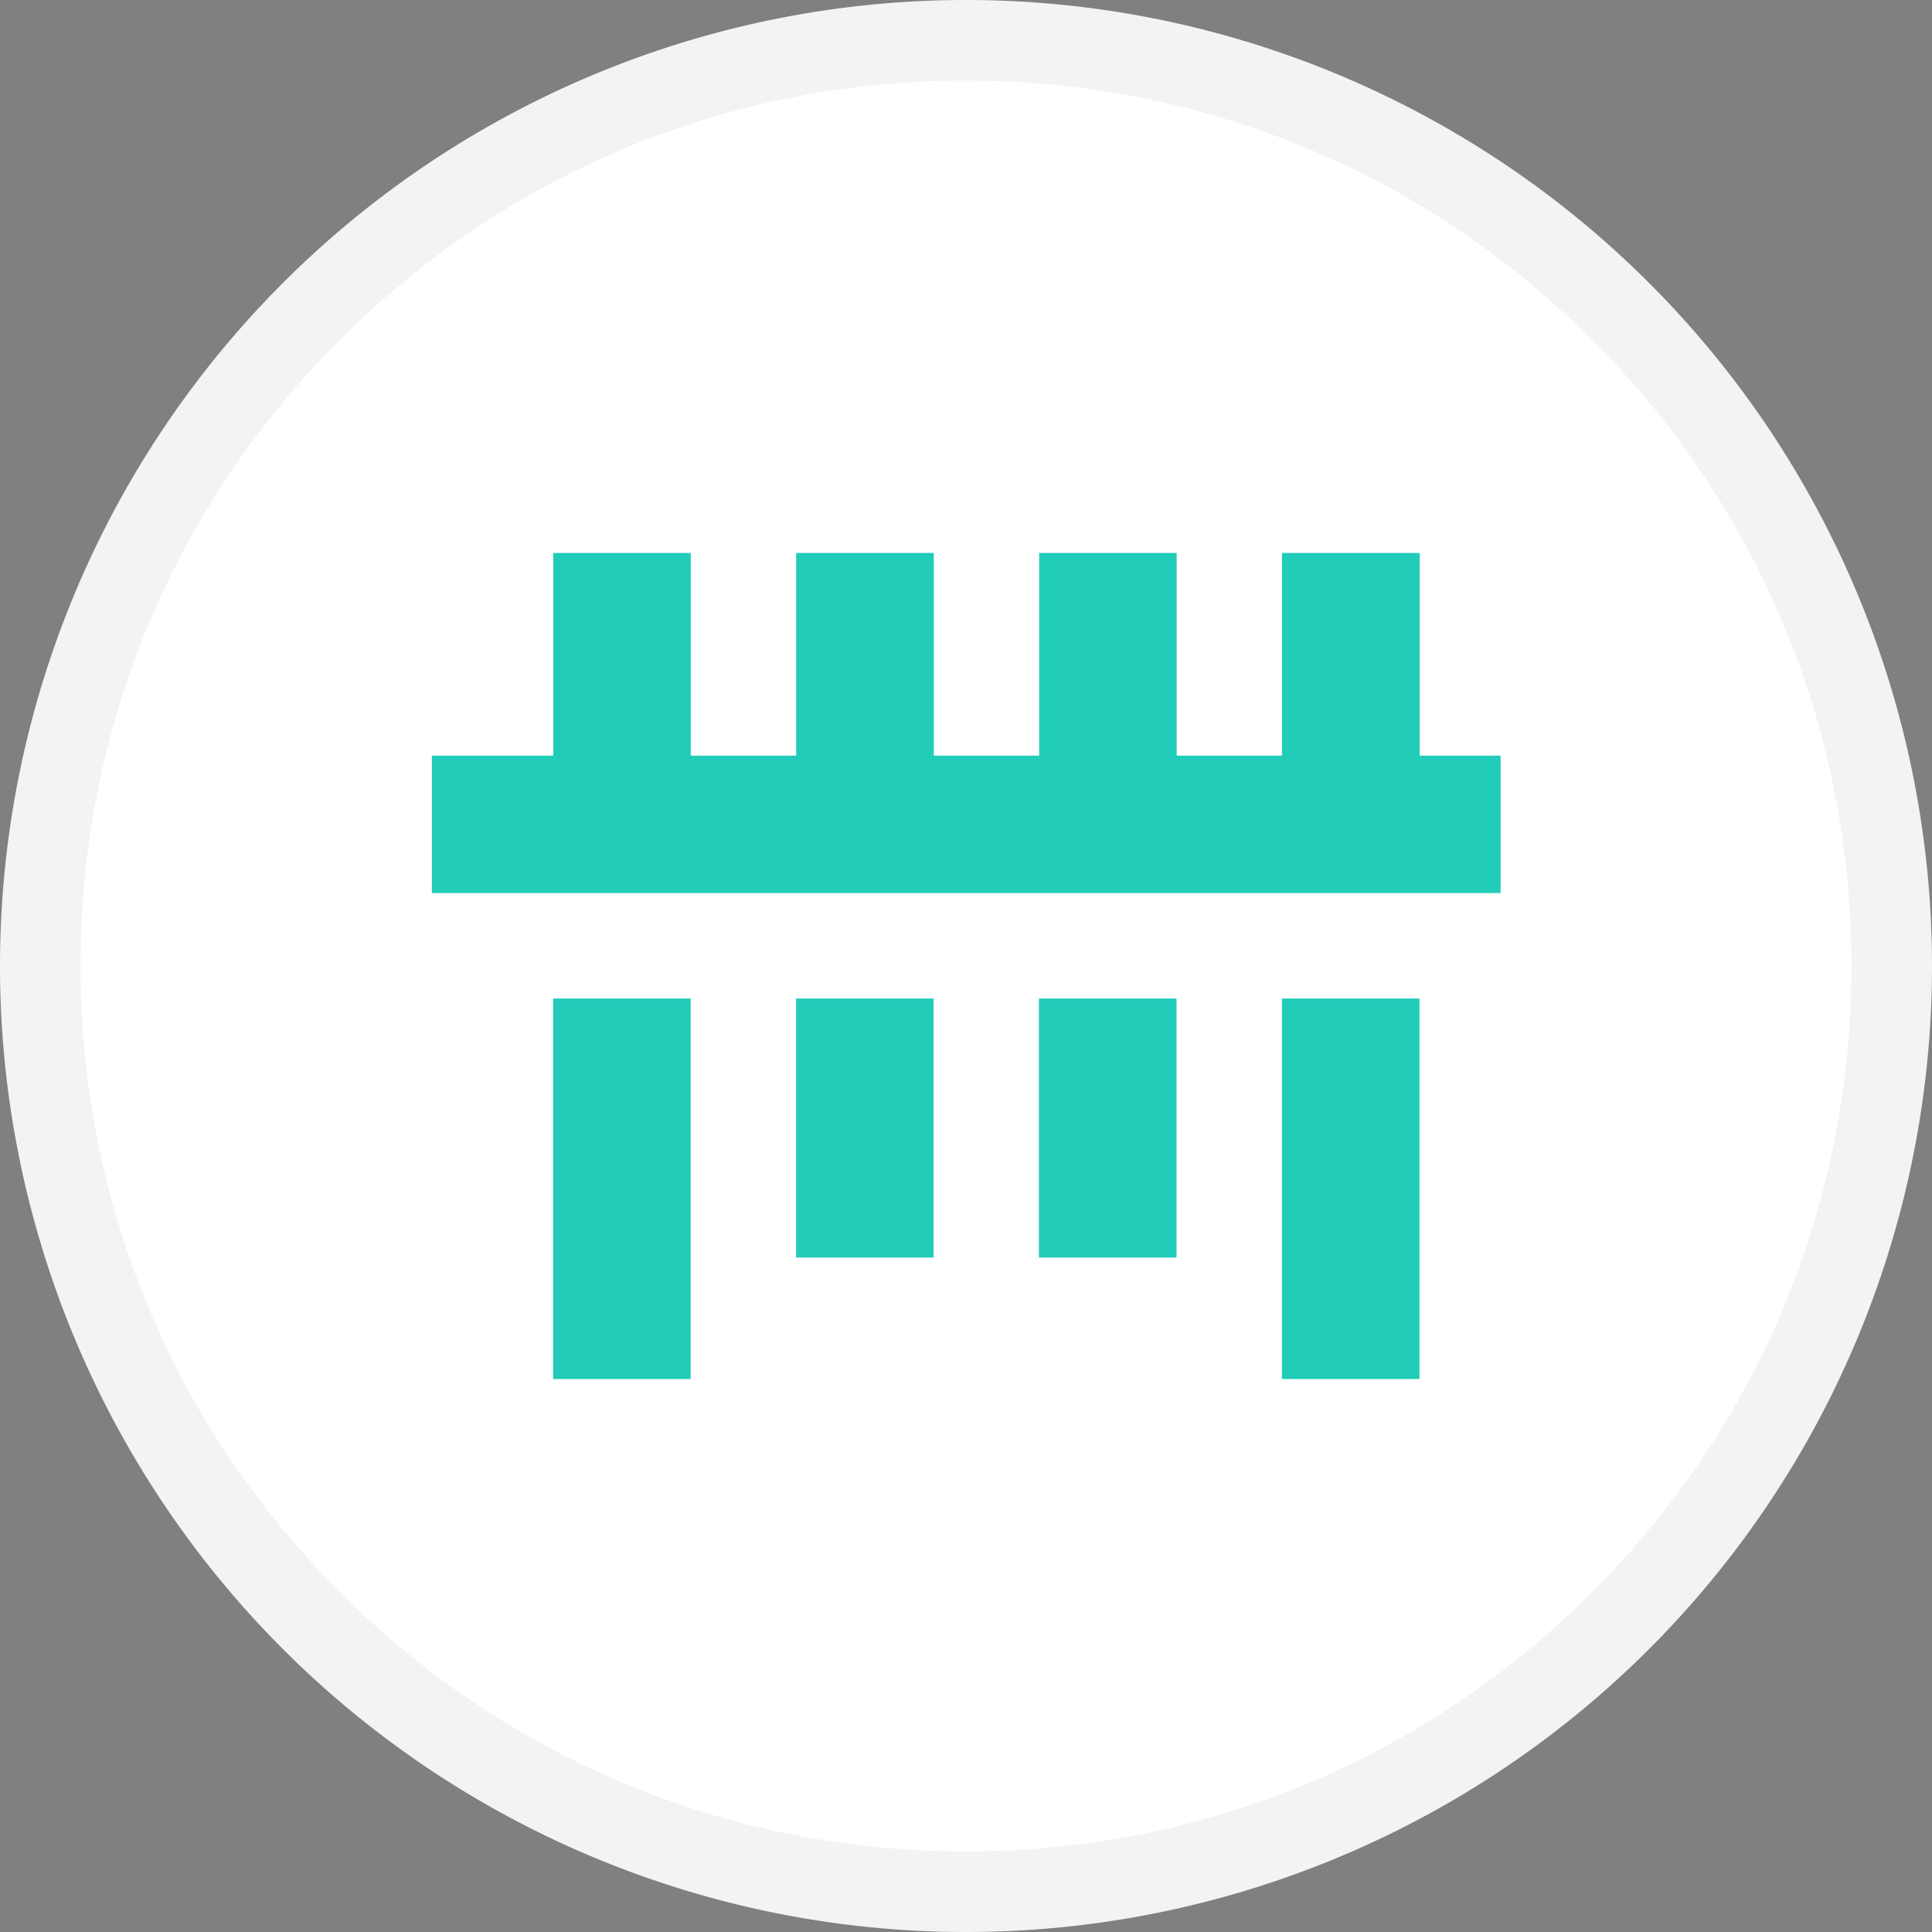 <svg xmlns="http://www.w3.org/2000/svg" width="24" height="24" viewBox="0 0 24 24">
  <rect x="0" y="0" width="24" height="24" fill="#808080" stroke="none"/>
  <g id="그룹_573768" data-name="그룹 573768" transform="translate(-178 -1297)">
    <g id="패스_1408125" data-name="패스 1408125" transform="translate(178 1297)" fill="#fff">
      <path d="M12,0A12,12,0,1,1,0,12,12,12,0,0,1,12,0Z" stroke="none"/>
      <path d="M 12 1 C 9.062 1 6.299 2.144 4.222 4.222 C 2.144 6.299 1 9.062 1 12 C 1 14.938 2.144 17.701 4.222 19.778 C 6.299 21.856 9.062 23 12 23 C 14.938 23 17.701 21.856 19.778 19.778 C 21.856 17.701 23 14.938 23 12 C 23 9.062 21.856 6.299 19.778 4.222 C 17.701 2.144 14.938 1 12 1 M 12 0 C 18.627 0 24 5.373 24 12 C 24 18.627 18.627 24 12 24 C 5.373 24 0 18.627 0 12 C 0 5.373 5.373 0 12 0 Z" stroke="none" fill="rgba(17,17,17,0.05)"/>
    </g>
    <g id="그룹_573767" data-name="그룹 573767">
      <path id="합치기_226" data-name="합치기 226" d="M12.071,4.025H0V2.518H1.508V0H3.016V2.518H4.525V0H6.035V2.518H7.544V0H9.052V2.518H10.56V0h1.511V2.518h1.005V4.025Z" transform="translate(183.465 1303.969)" fill="#21ccb9" stroke="#21ccb9" stroke-width="0.2"/>
      <g id="그룹_547767" data-name="그룹 547767" transform="translate(184.971 1309.504)">
        <path id="패스_1405999" data-name="패스 1405999" d="M0,0H1.509V4.527H0Z" transform="translate(0 0)" fill="#21ccb9" stroke="#21ccb9" stroke-width="0.2"/>
        <path id="패스_1406001" data-name="패스 1406001" d="M0,0H1.509V3.018H0Z" transform="translate(3.018 0)" fill="#21ccb9" stroke="#21ccb9" stroke-width="0.2"/>
        <path id="패스_1406000" data-name="패스 1406000" d="M0,0H1.509V3.018H0Z" transform="translate(6.035 0)" fill="#21ccb9" stroke="#21ccb9" stroke-width="0.2"/>
        <path id="패스_1405998" data-name="패스 1405998" d="M0,0H1.509V4.527H0Z" transform="translate(9.053 0)" fill="#21ccb9" stroke="#21ccb9" stroke-width="0.2"/>
      </g>
    </g>
  </g>
</svg>
